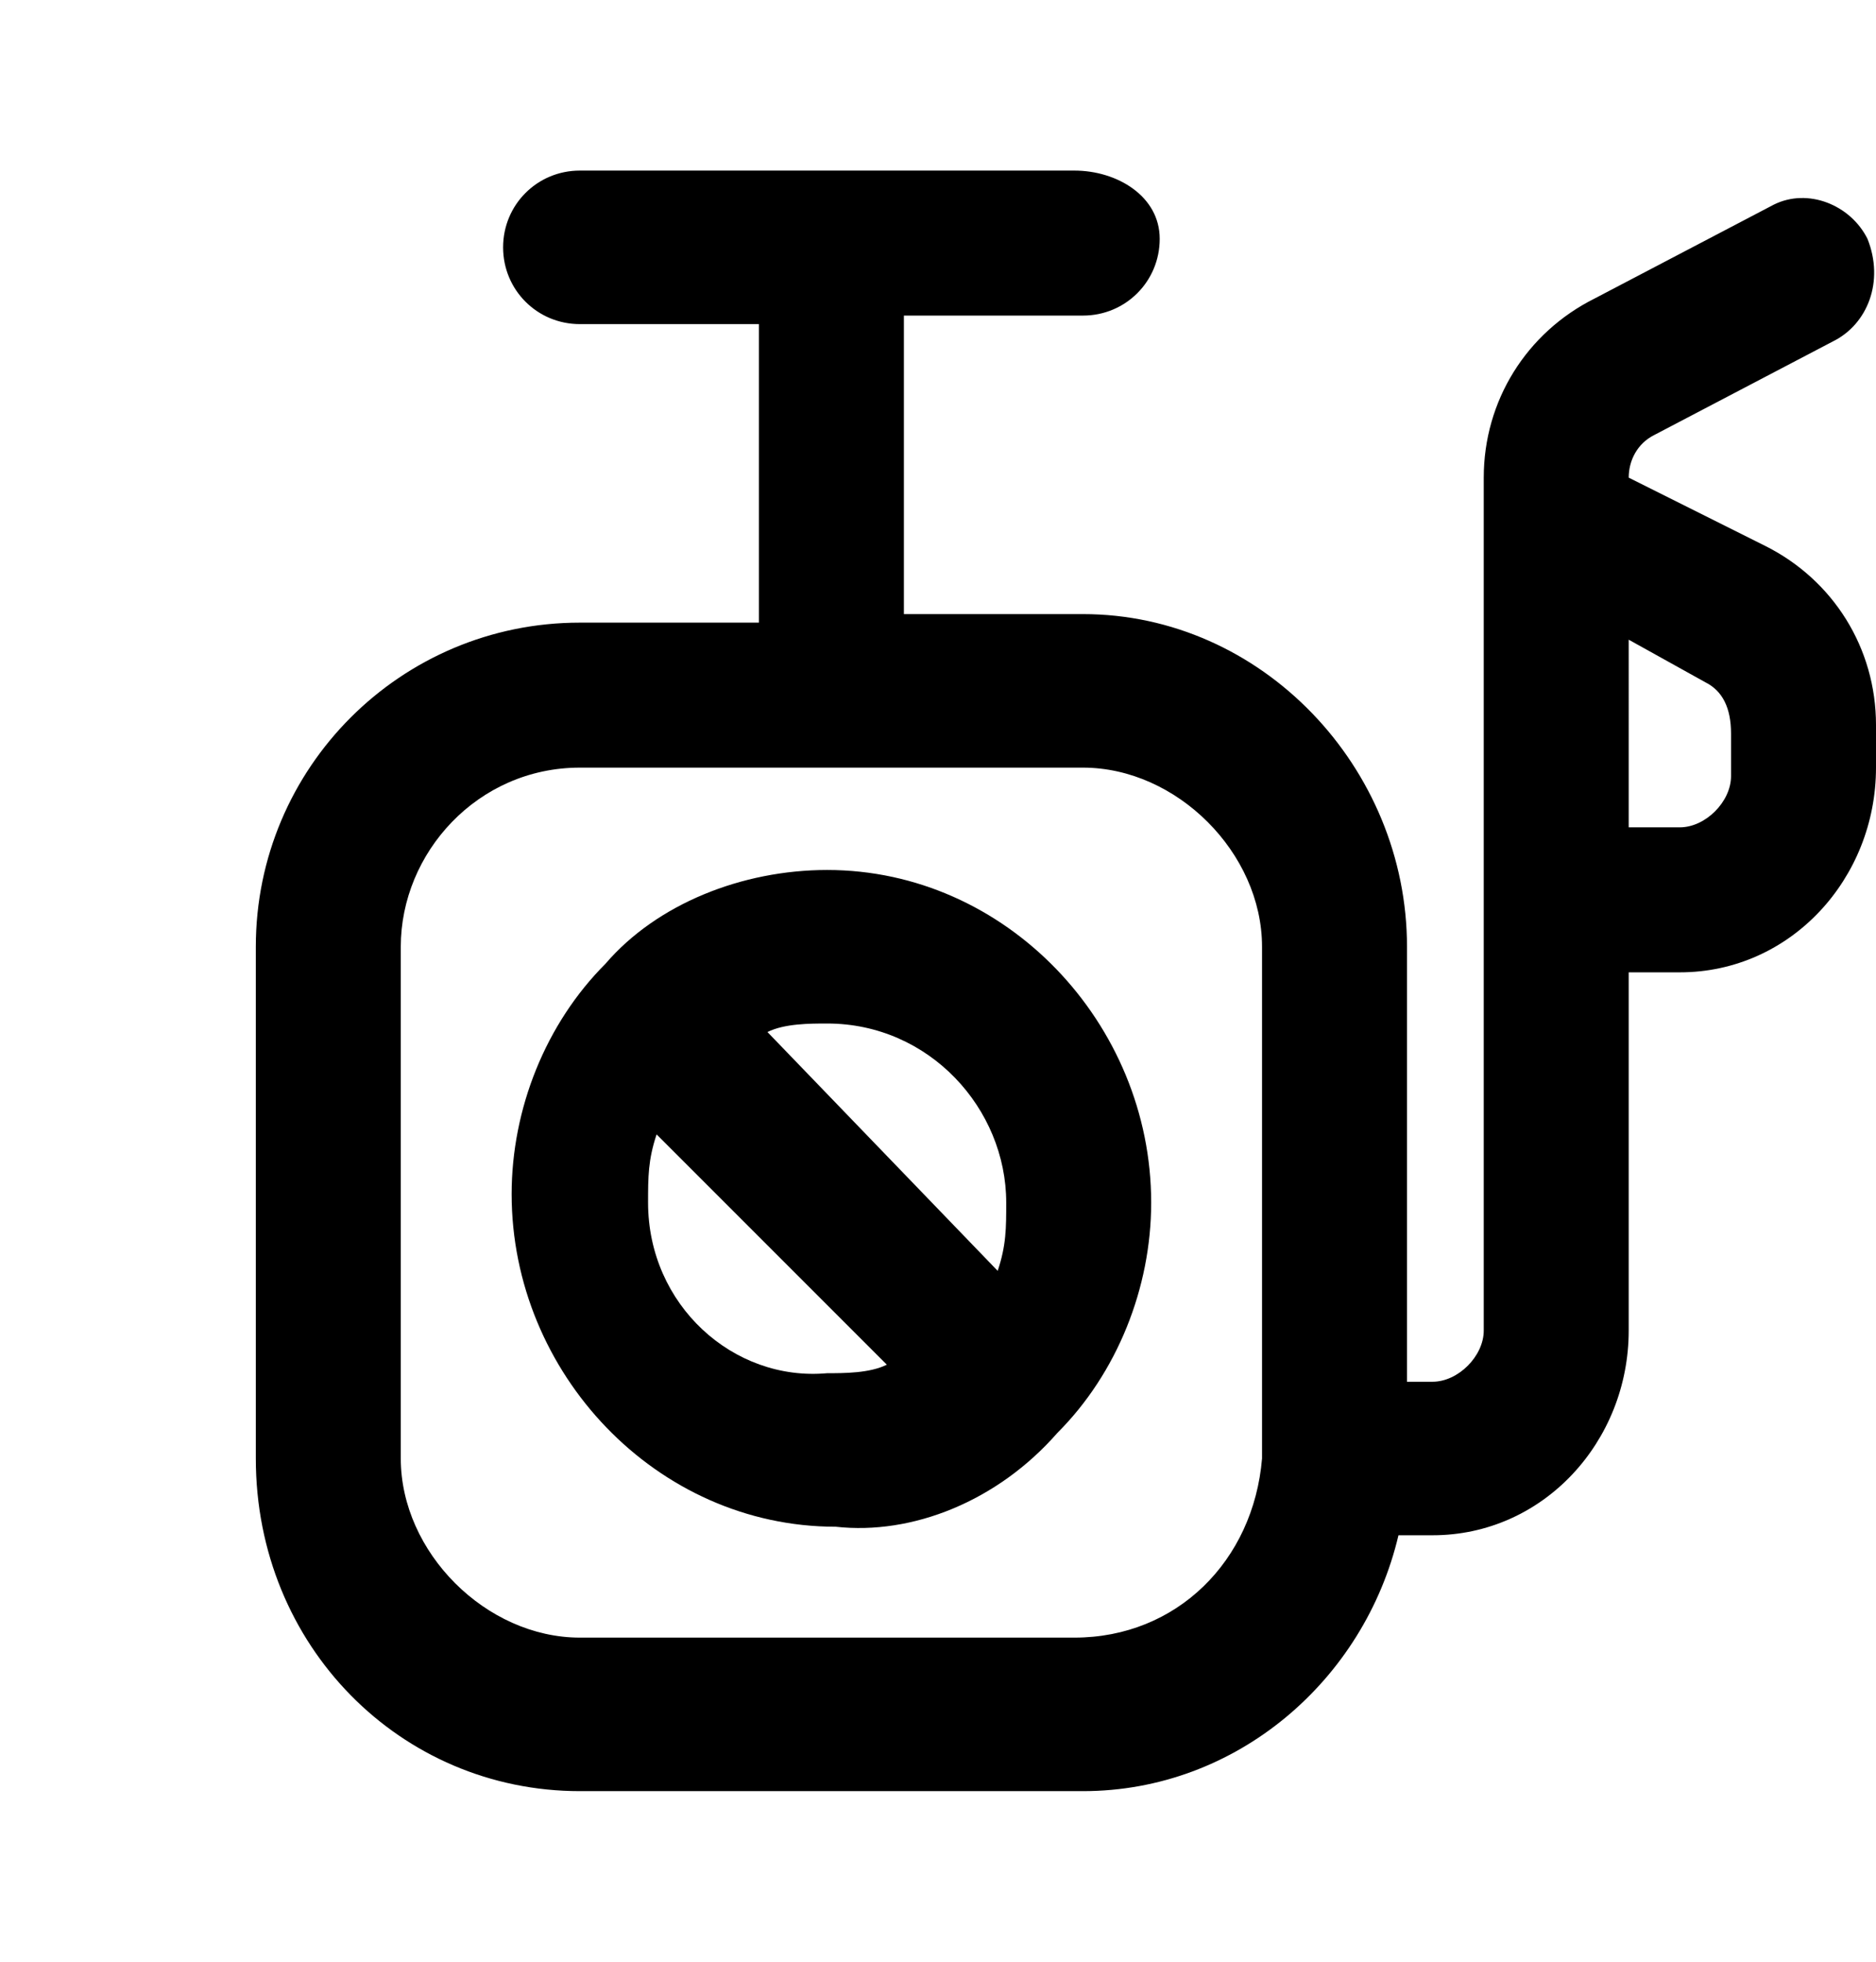<?xml version="1.0" encoding="utf-8"?>
<!-- Generator: Adobe Illustrator 28.2.0, SVG Export Plug-In . SVG Version: 6.00 Build 0)  -->
<svg version="1.1" id="圖層_1" xmlns="http://www.w3.org/2000/svg" xmlns:xlink="http://www.w3.org/1999/xlink" x="0px" y="0px"
	 viewBox="0 0 22 23" style="enable-background:new 0 0 22 23;" xml:space="preserve">
<path d="M20.7,6.4l-1.6-0.8c0-0.2,0.1-0.4,0.3-0.5L21.5,4c0.4-0.2,0.6-0.7,0.4-1.2c-0.2-0.4-0.7-0.6-1.1-0.4l-2.1,1.1
	c-0.8,0.4-1.3,1.2-1.3,2.1v0.5c0,0,0,0,0,0v9.5c0,0.3-0.3,0.6-0.6,0.6h-0.3v-5.1c0-2.1-1.7-3.9-3.8-3.9h-2.1V3.7h2.1
	c0.5,0,0.9-0.4,0.9-0.9S13.1,2,12.6,2H6.8C6.3,2,5.9,2.4,5.9,2.9s0.4,0.9,0.9,0.9h2.1v3.5H6.8C4.7,7.3,3,9,3,11.1v6
	C3,19.3,4.7,21,6.8,21h5.9c1.8,0,3.3-1.3,3.7-3h0.4c1.3,0,2.3-1.1,2.3-2.4v-4.2h0.6c1.3,0,2.3-1.1,2.3-2.4V8.5
	C22,7.6,21.5,6.8,20.7,6.4z M12.6,19.2H6.8c-1.1,0-2.1-1-2.1-2.1v-6C4.7,10,5.6,9,6.8,9h5.9c1.1,0,2.1,1,2.1,2.1v6
	C14.7,18.3,13.8,19.2,12.6,19.2z M20.3,9.1c0,0.3-0.3,0.6-0.6,0.6h-0.6V7.5L20,8c0.2,0.1,0.3,0.3,0.3,0.6V9.1z"/>
<path d="M12.4,16.8c0.7-0.7,1.1-1.7,1.1-2.7c0-2.1-1.7-3.9-3.8-3.9c-1,0-2,0.4-2.6,1.1c0,0,0,0,0,0c0,0,0,0,0,0
	c-0.7,0.7-1.1,1.7-1.1,2.7c0,2.1,1.7,3.9,3.8,3.9C10.7,18,11.7,17.6,12.4,16.8C12.4,16.9,12.4,16.9,12.4,16.8
	C12.4,16.9,12.4,16.8,12.4,16.8z M11.8,14.1c0,0.3,0,0.5-0.1,0.8L9,12.1C9.2,12,9.5,12,9.7,12C10.9,12,11.8,13,11.8,14.1L11.8,14.1z
	 M7.6,14.1c0-0.3,0-0.5,0.1-0.8l2.7,2.7c-0.2,0.1-0.5,0.1-0.7,0.1C8.6,16.2,7.6,15.3,7.6,14.1z"/>
</svg>
